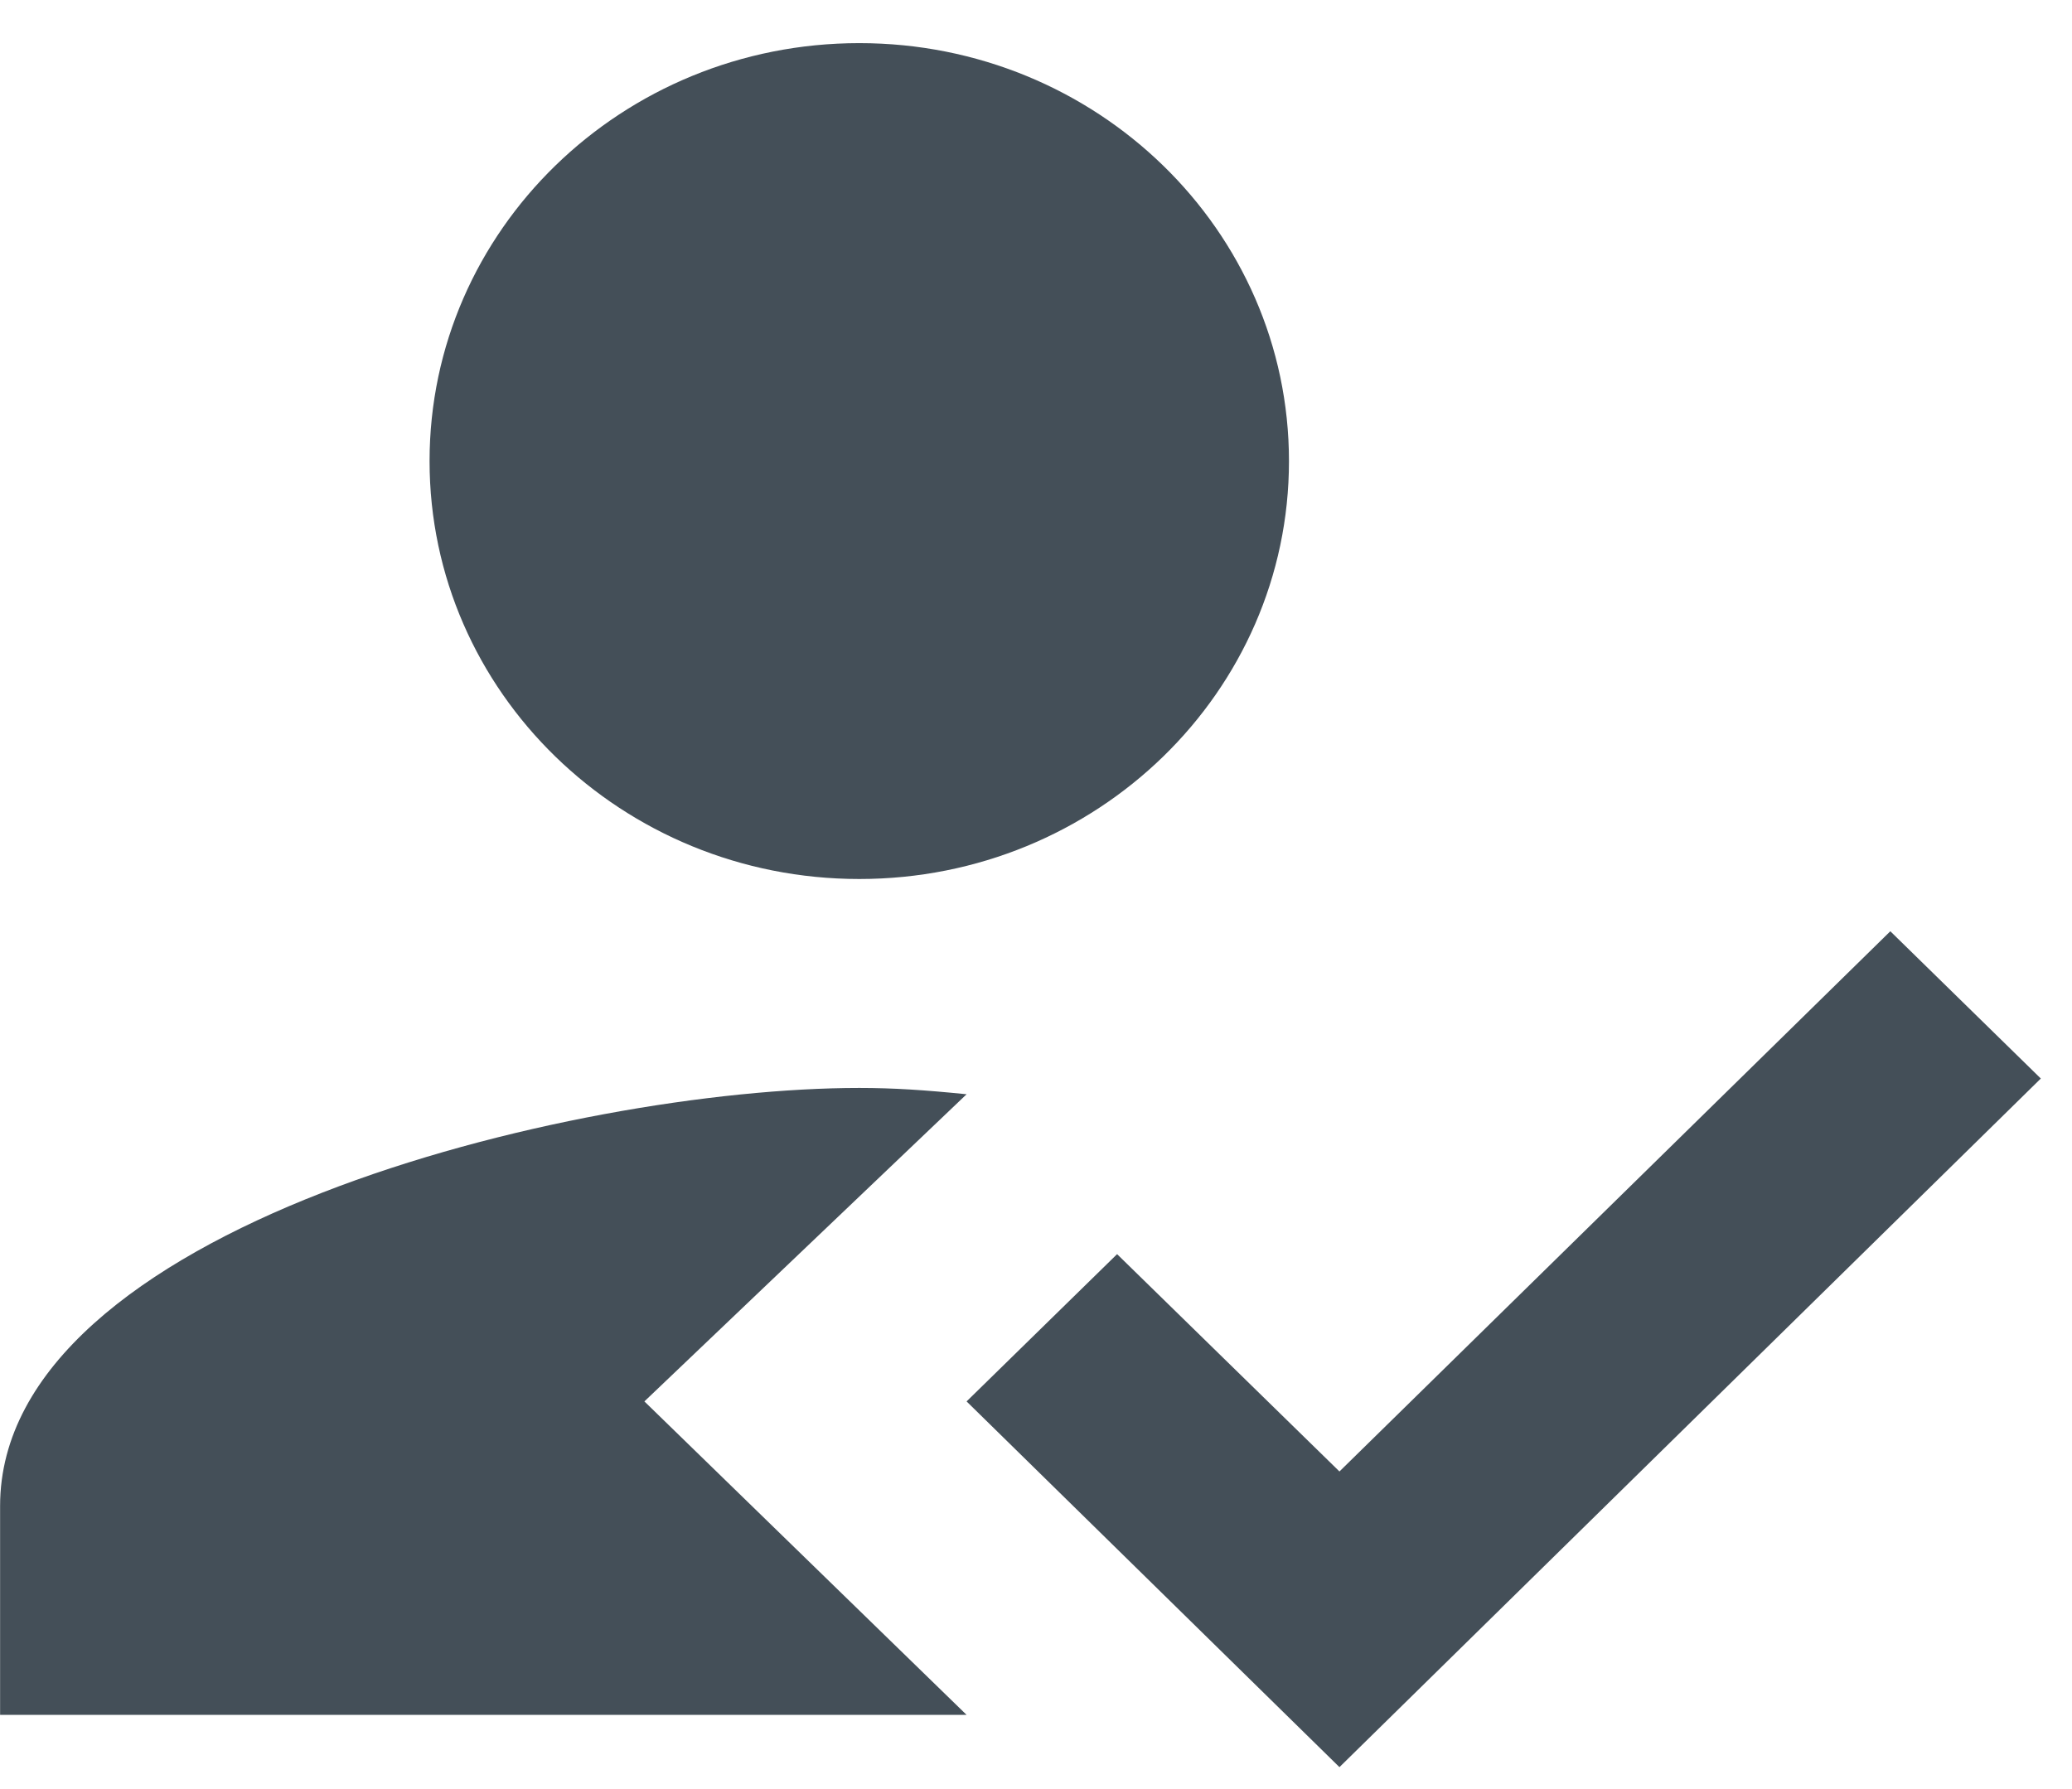 <svg width="22" height="19" viewBox="0 0 22 19" fill="none" xmlns="http://www.w3.org/2000/svg">
<path fill-rule="evenodd" clip-rule="evenodd" d="M10.263 11.621L6.842 14.883L10.263 18.212H0.001V15.993C0.001 13.041 6.078 11.554 9.124 11.554C9.488 11.554 9.818 11.576 10.263 11.621ZM13.686 4.897C13.686 7.349 11.643 9.335 9.124 9.335C6.604 9.335 4.561 7.349 4.561 4.897C4.561 2.445 6.604 0.458 9.124 0.458C11.643 0.458 13.686 2.445 13.686 4.897ZM10.263 14.883L14.222 18.767L21.669 11.454L20.071 9.89L14.222 15.627L11.861 13.319L10.263 14.883Z" fill="#444F58"/>
</svg>
